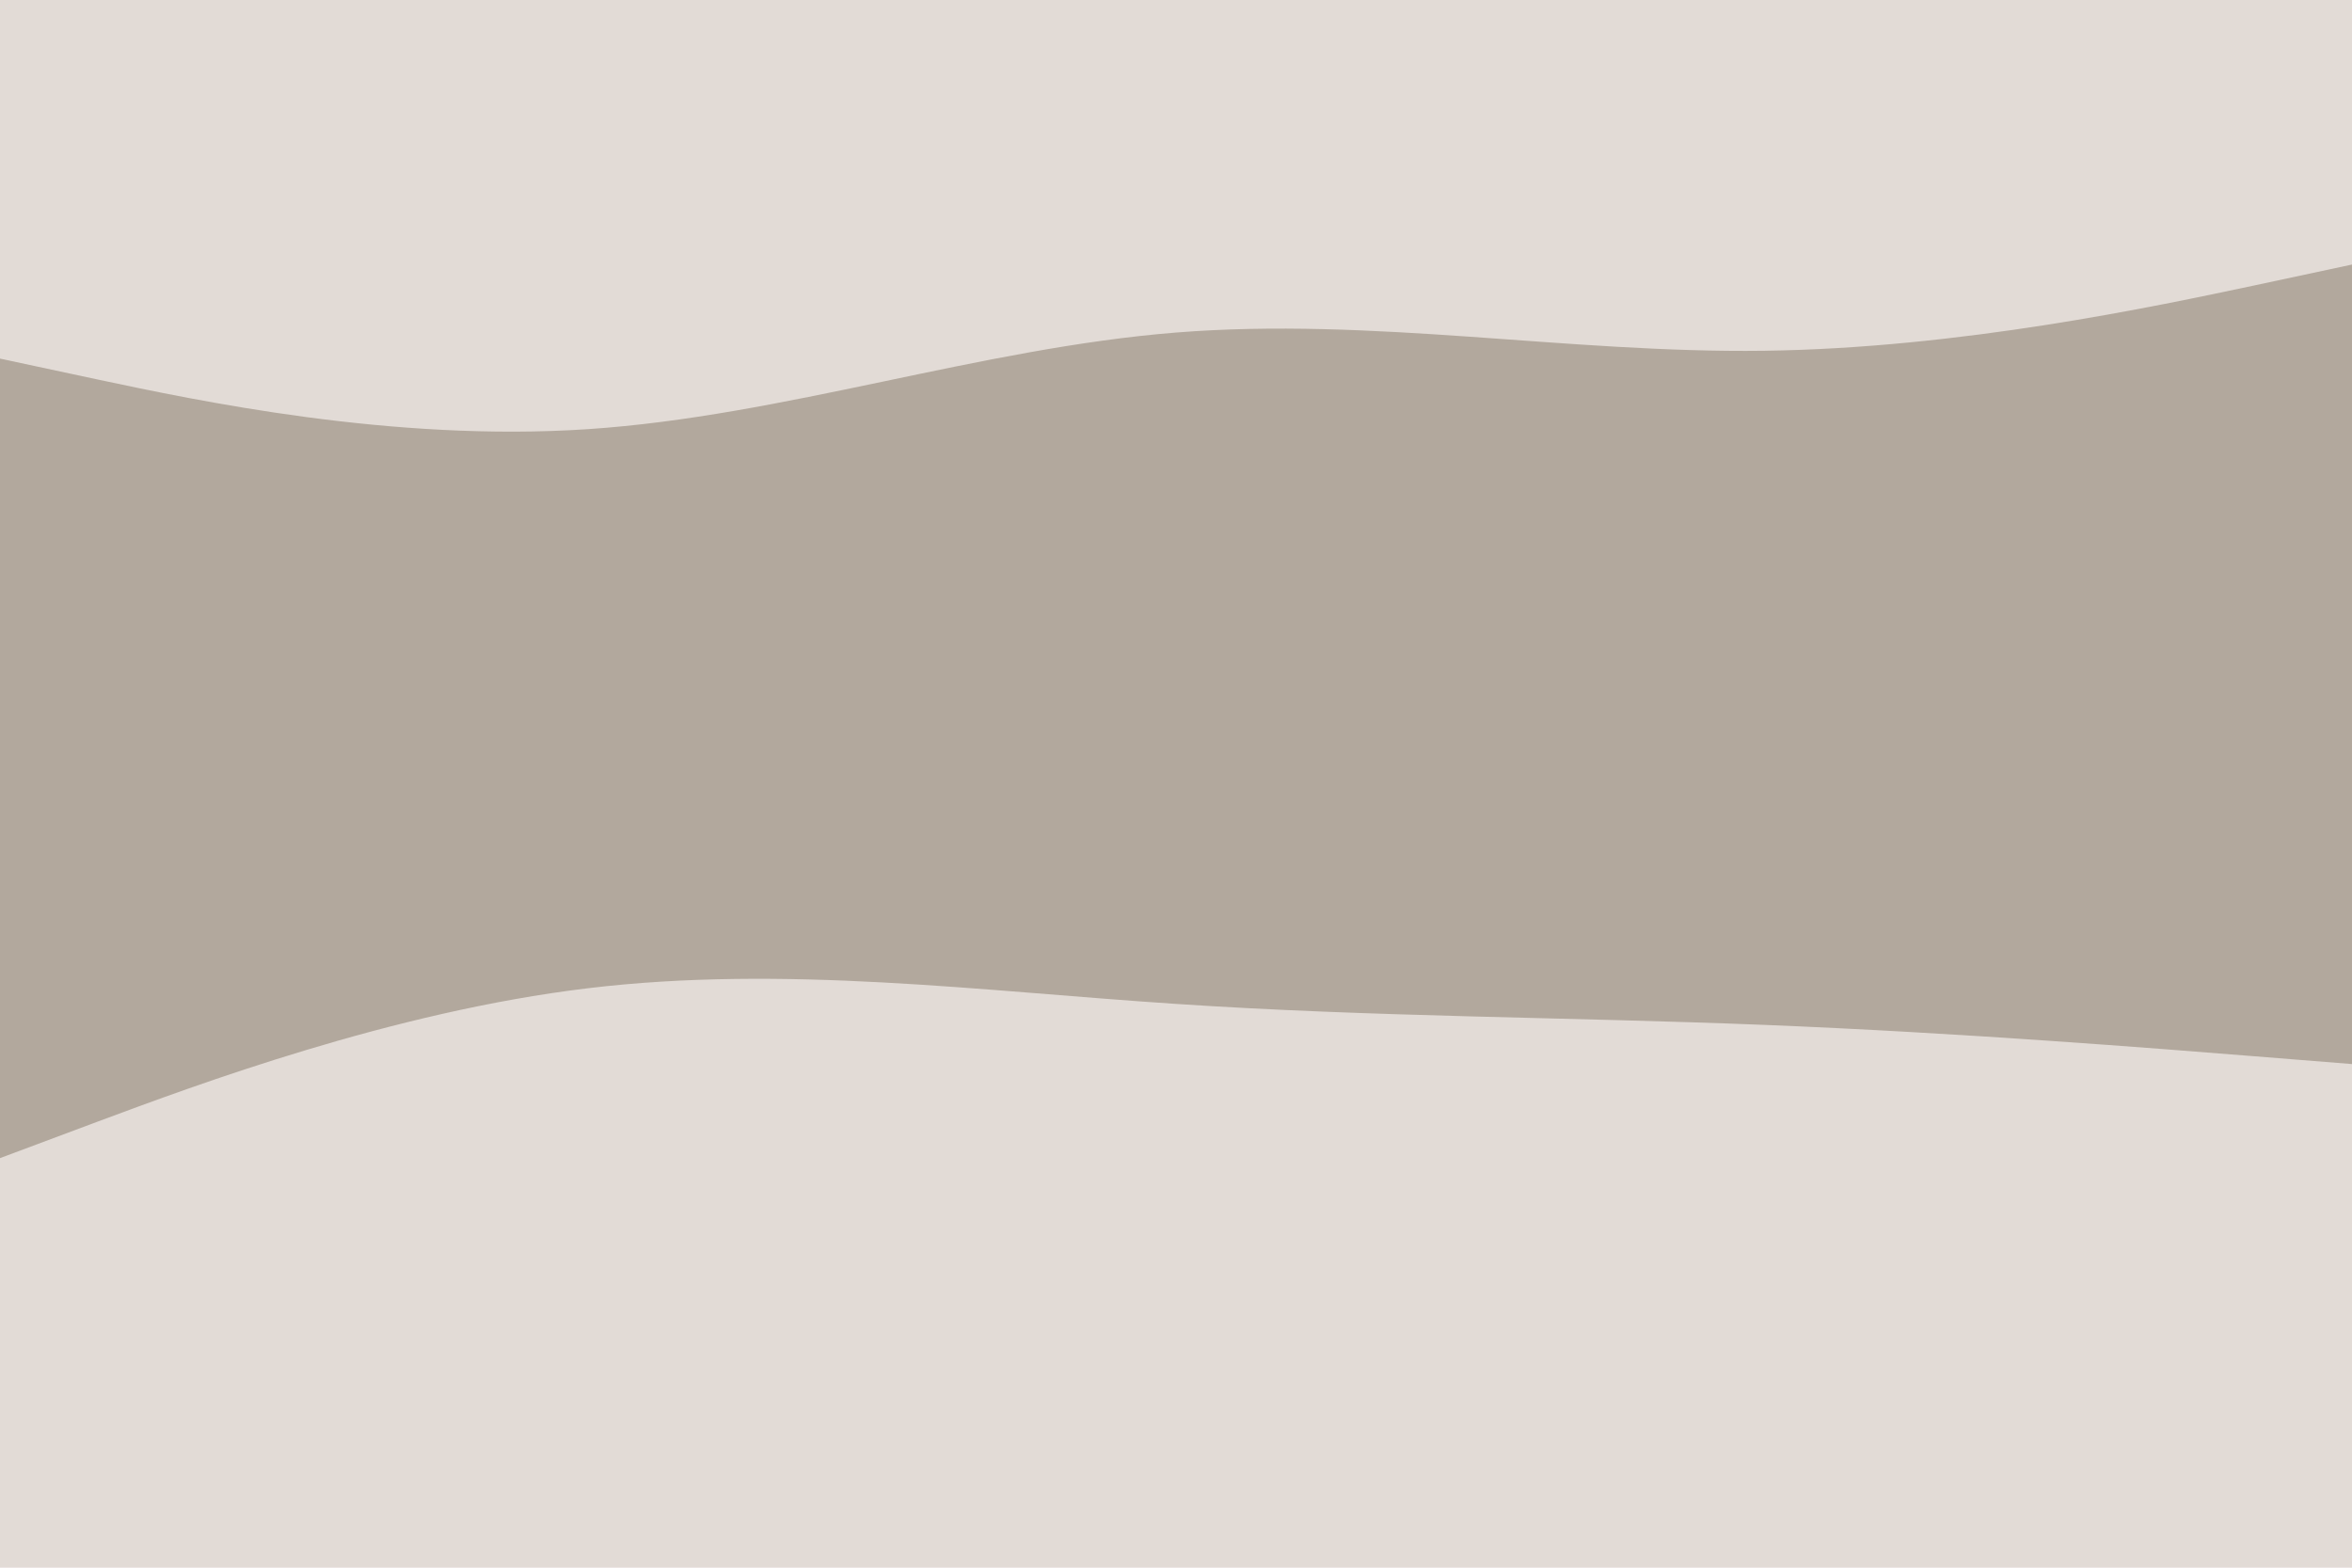 <svg id="visual" viewBox="0 0 1200 800" width="1200" height="800" xmlns="http://www.w3.org/2000/svg" xmlns:xlink="http://www.w3.org/1999/xlink" version="1.1"><path d="M0 185L50 195.7C100 206.3 200 227.7 300 221C400 214.3 500 179.7 600 171.7C700 163.7 800 182.3 900 181C1000 179.7 1100 158.3 1150 147.7L1200 137L1200 0L1150 0C1100 0 1000 0 900 0C800 0 700 0 600 0C500 0 400 0 300 0C200 0 100 0 50 0L0 0Z" fill="#e2dbd6"></path><path d="M0 593L50 574.3C100 555.7 200 518.3 300 506.3C400 494.3 500 507.7 600 514.3C700 521 800 521 900 525C1000 529 1100 537 1150 541L1200 545L1200 135L1150 145.7C1100 156.3 1000 177.7 900 179C800 180.3 700 161.7 600 169.7C500 177.7 400 212.3 300 219C200 225.7 100 204.3 50 193.7L0 183Z" fill="#b2a89d"></path><path d="M0 801L50 801C100 801 200 801 300 801C400 801 500 801 600 801C700 801 800 801 900 801C1000 801 1100 801 1150 801L1200 801L1200 543L1150 539C1100 535 1000 527 900 523C800 519 700 519 600 512.3C500 505.7 400 492.3 300 504.3C200 516.3 100 553.7 50 572.3L0 591Z" fill="#e2dbd6"></path></svg>